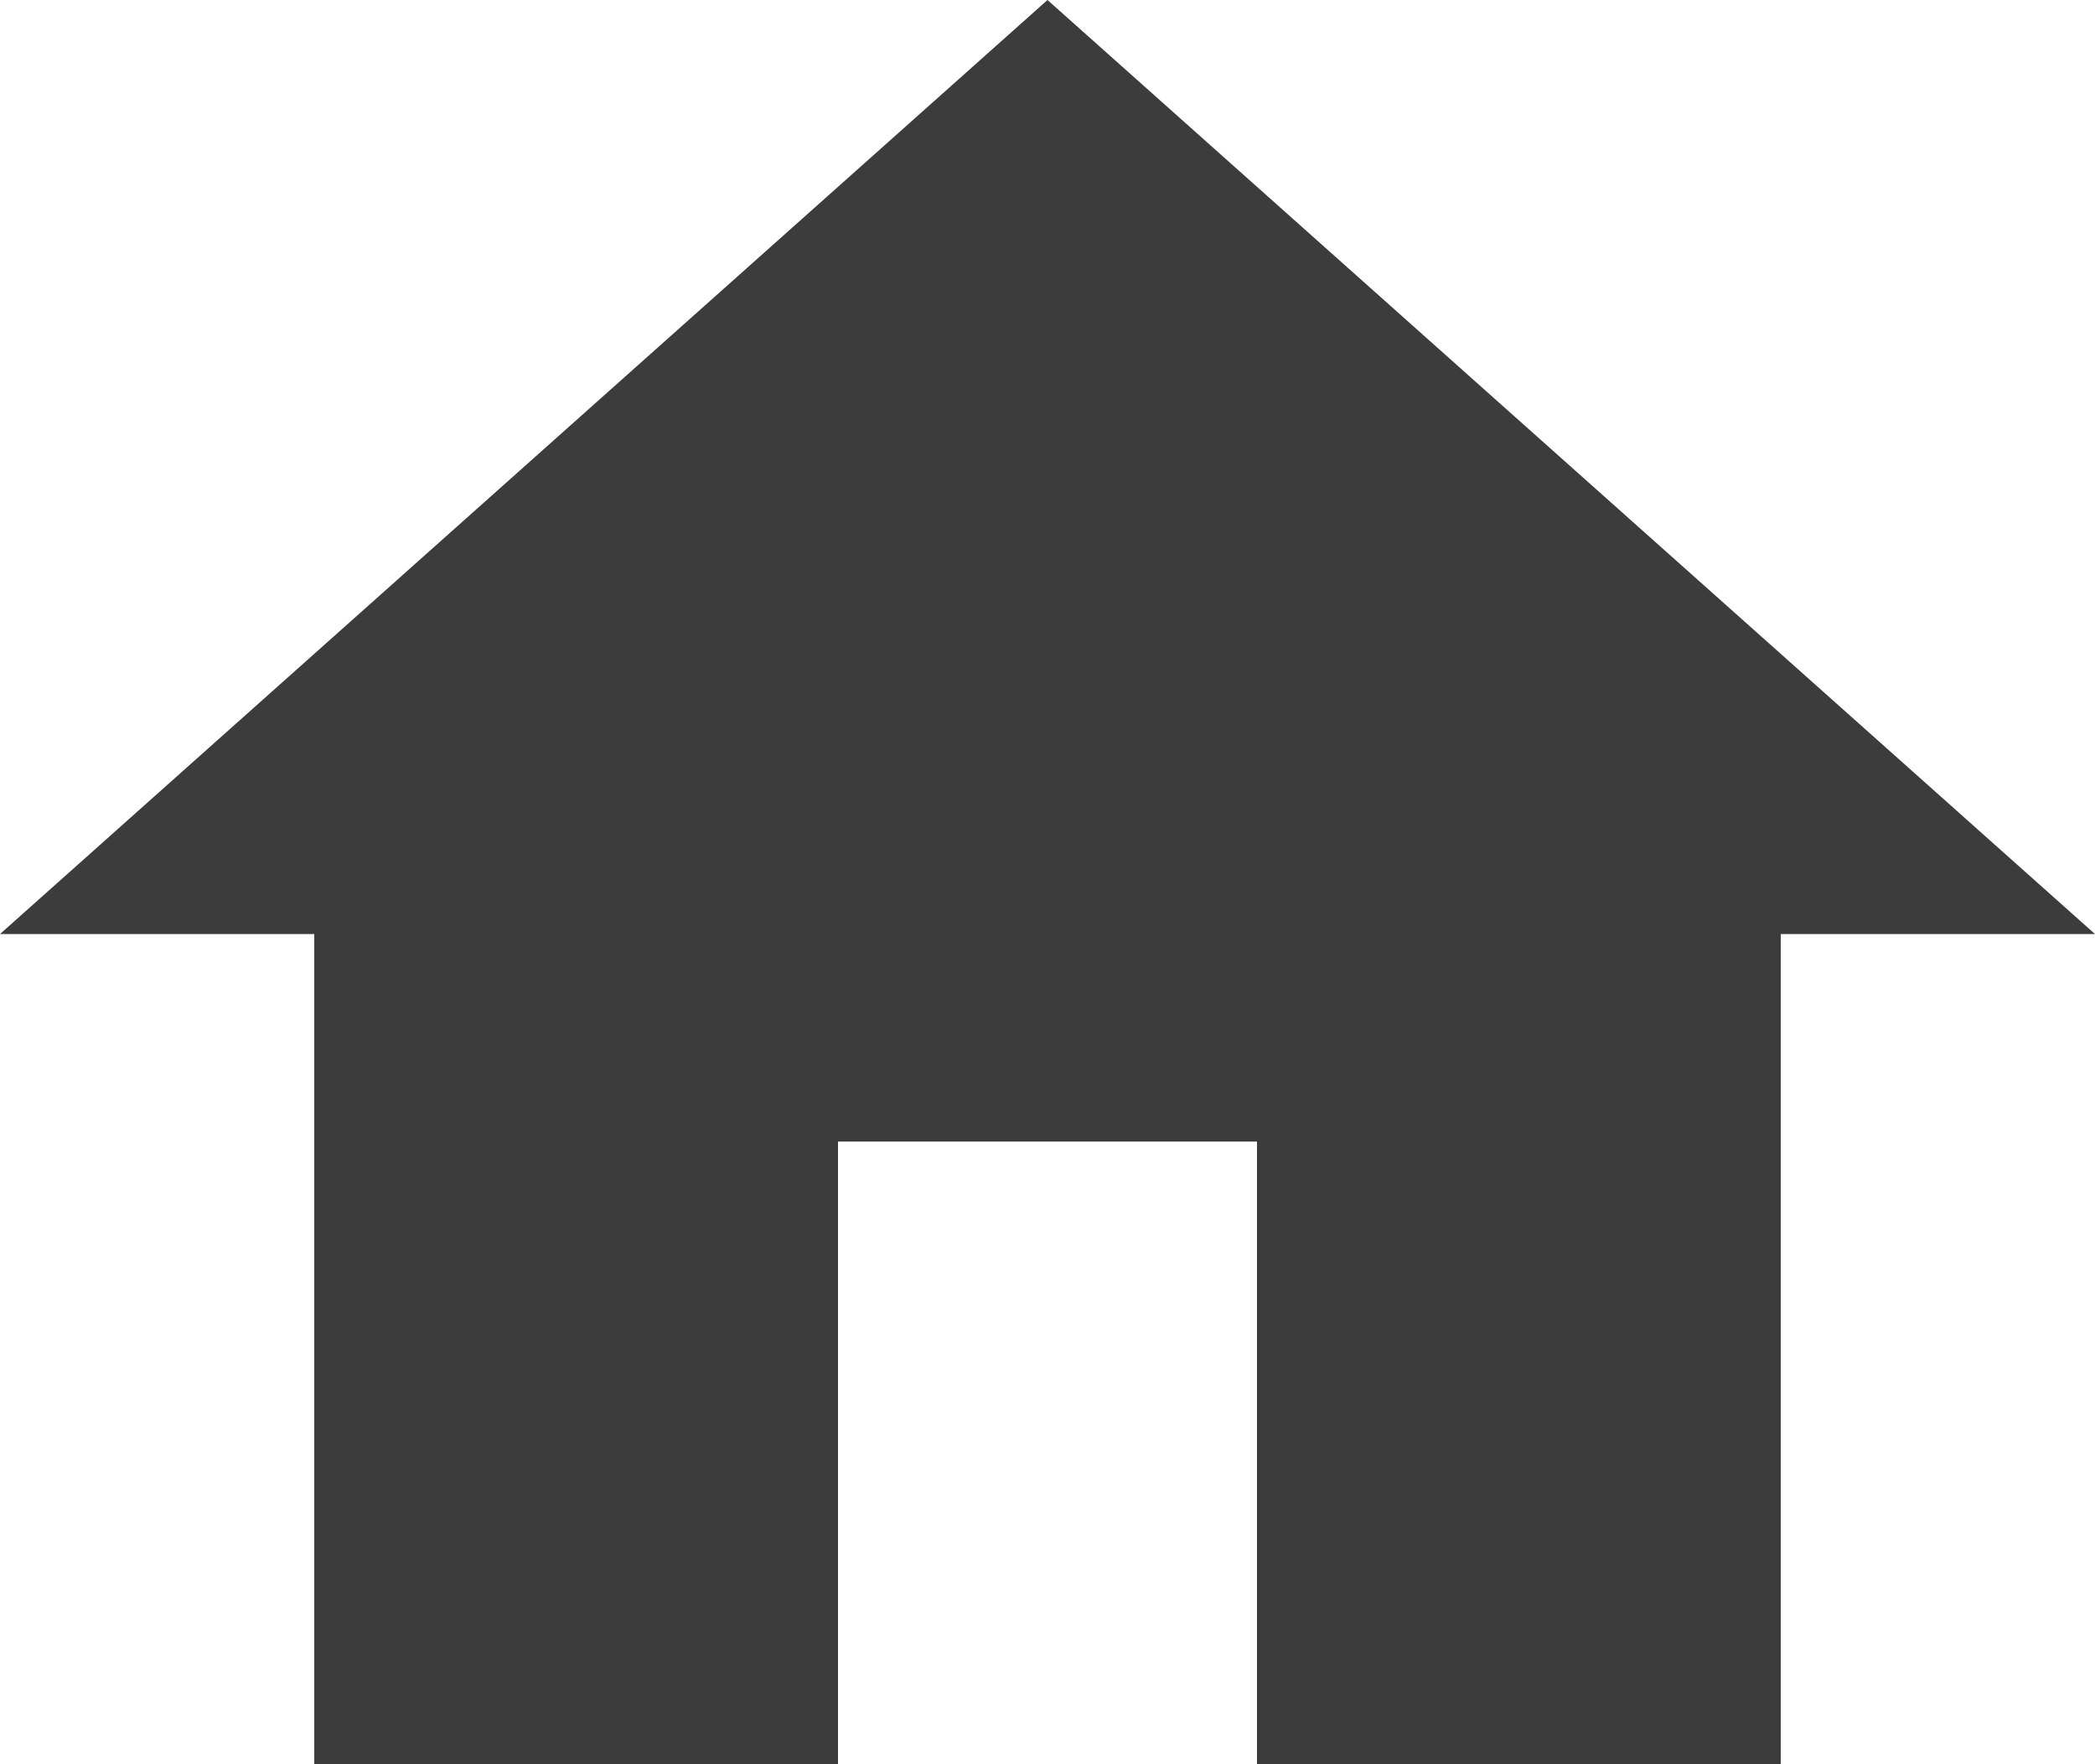 <svg width="19" height="16" viewBox="0 0 19 16" fill="none" xmlns="http://www.w3.org/2000/svg">
<path id="Vector" d="M7.6 16V10.353H11.4V16H16.15V8.471H19L9.5 0L0 8.471H2.85V16H7.6Z" fill="#3C3C3C"/>
</svg>
